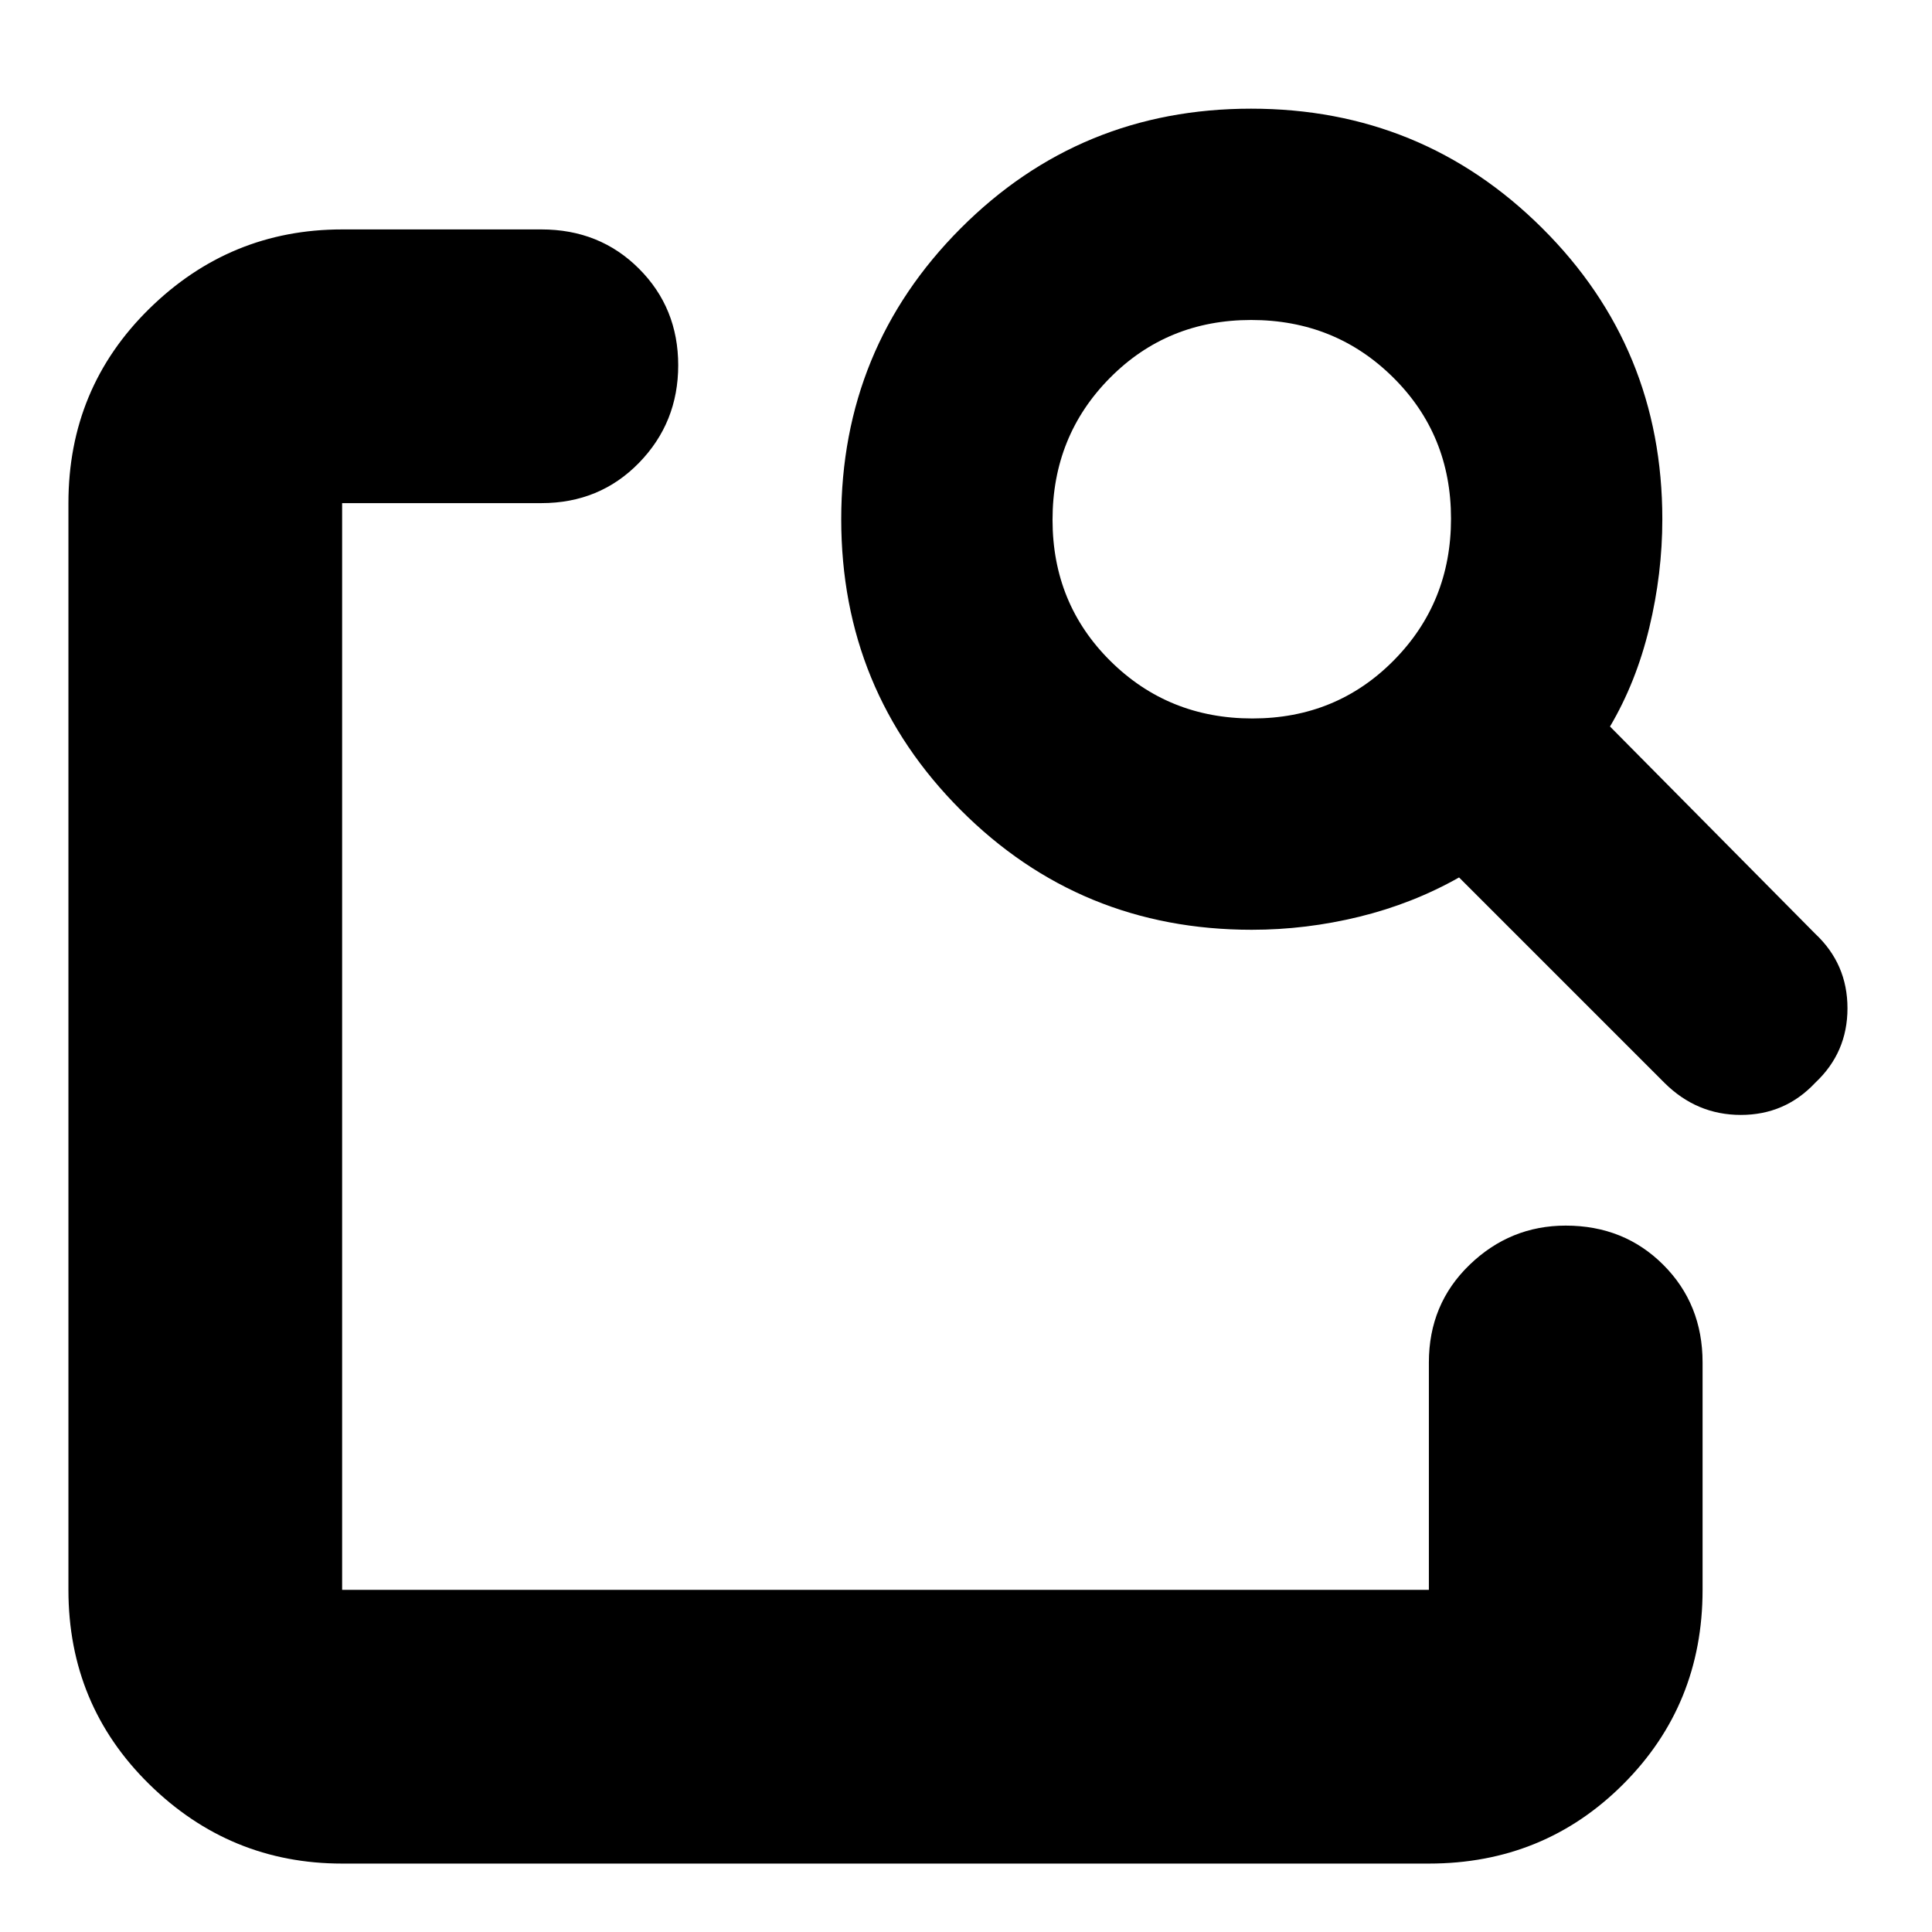 <svg xmlns="http://www.w3.org/2000/svg" height="24" viewBox="0 -960 960 960" width="24"><path d="M170-34q-55.72 0-95.86-39.44T34-170v-540q0-57.13 40.14-96.56Q114.28-846 170-846h99q29 0 48.5 19.5t19.5 48q0 28.5-19.5 48.5T269-710h-99v540h540v-113q0-29 20.2-48.5T778-351q29 0 48.5 19.5T846-283v113q0 57.12-39.44 96.56Q767.13-34 710-34H170Zm630-565 102 103q16 15 16 37t-16 37q-15 16-36.98 16-21.98 0-38.02-16L725-524q-23 13-49.5 19.5T622-498q-85.25 0-144.62-59.5Q418-617 418-702t59.32-144.5Q536.65-906 621.65-906q85 0 144.67 59.37Q826-787.25 826-702q0 27-6.5 54T800-599Zm-177.7-4q41.7 0 70.2-28.8 28.5-28.79 28.5-70.5 0-41.7-28.8-70.2-28.79-28.5-70.5-28.5-41.7 0-70.2 28.8-28.5 28.79-28.5 70.5 0 41.7 28.8 70.2 28.79 28.5 70.5 28.5ZM170-423v253-540 292-12 7Z"/></svg>